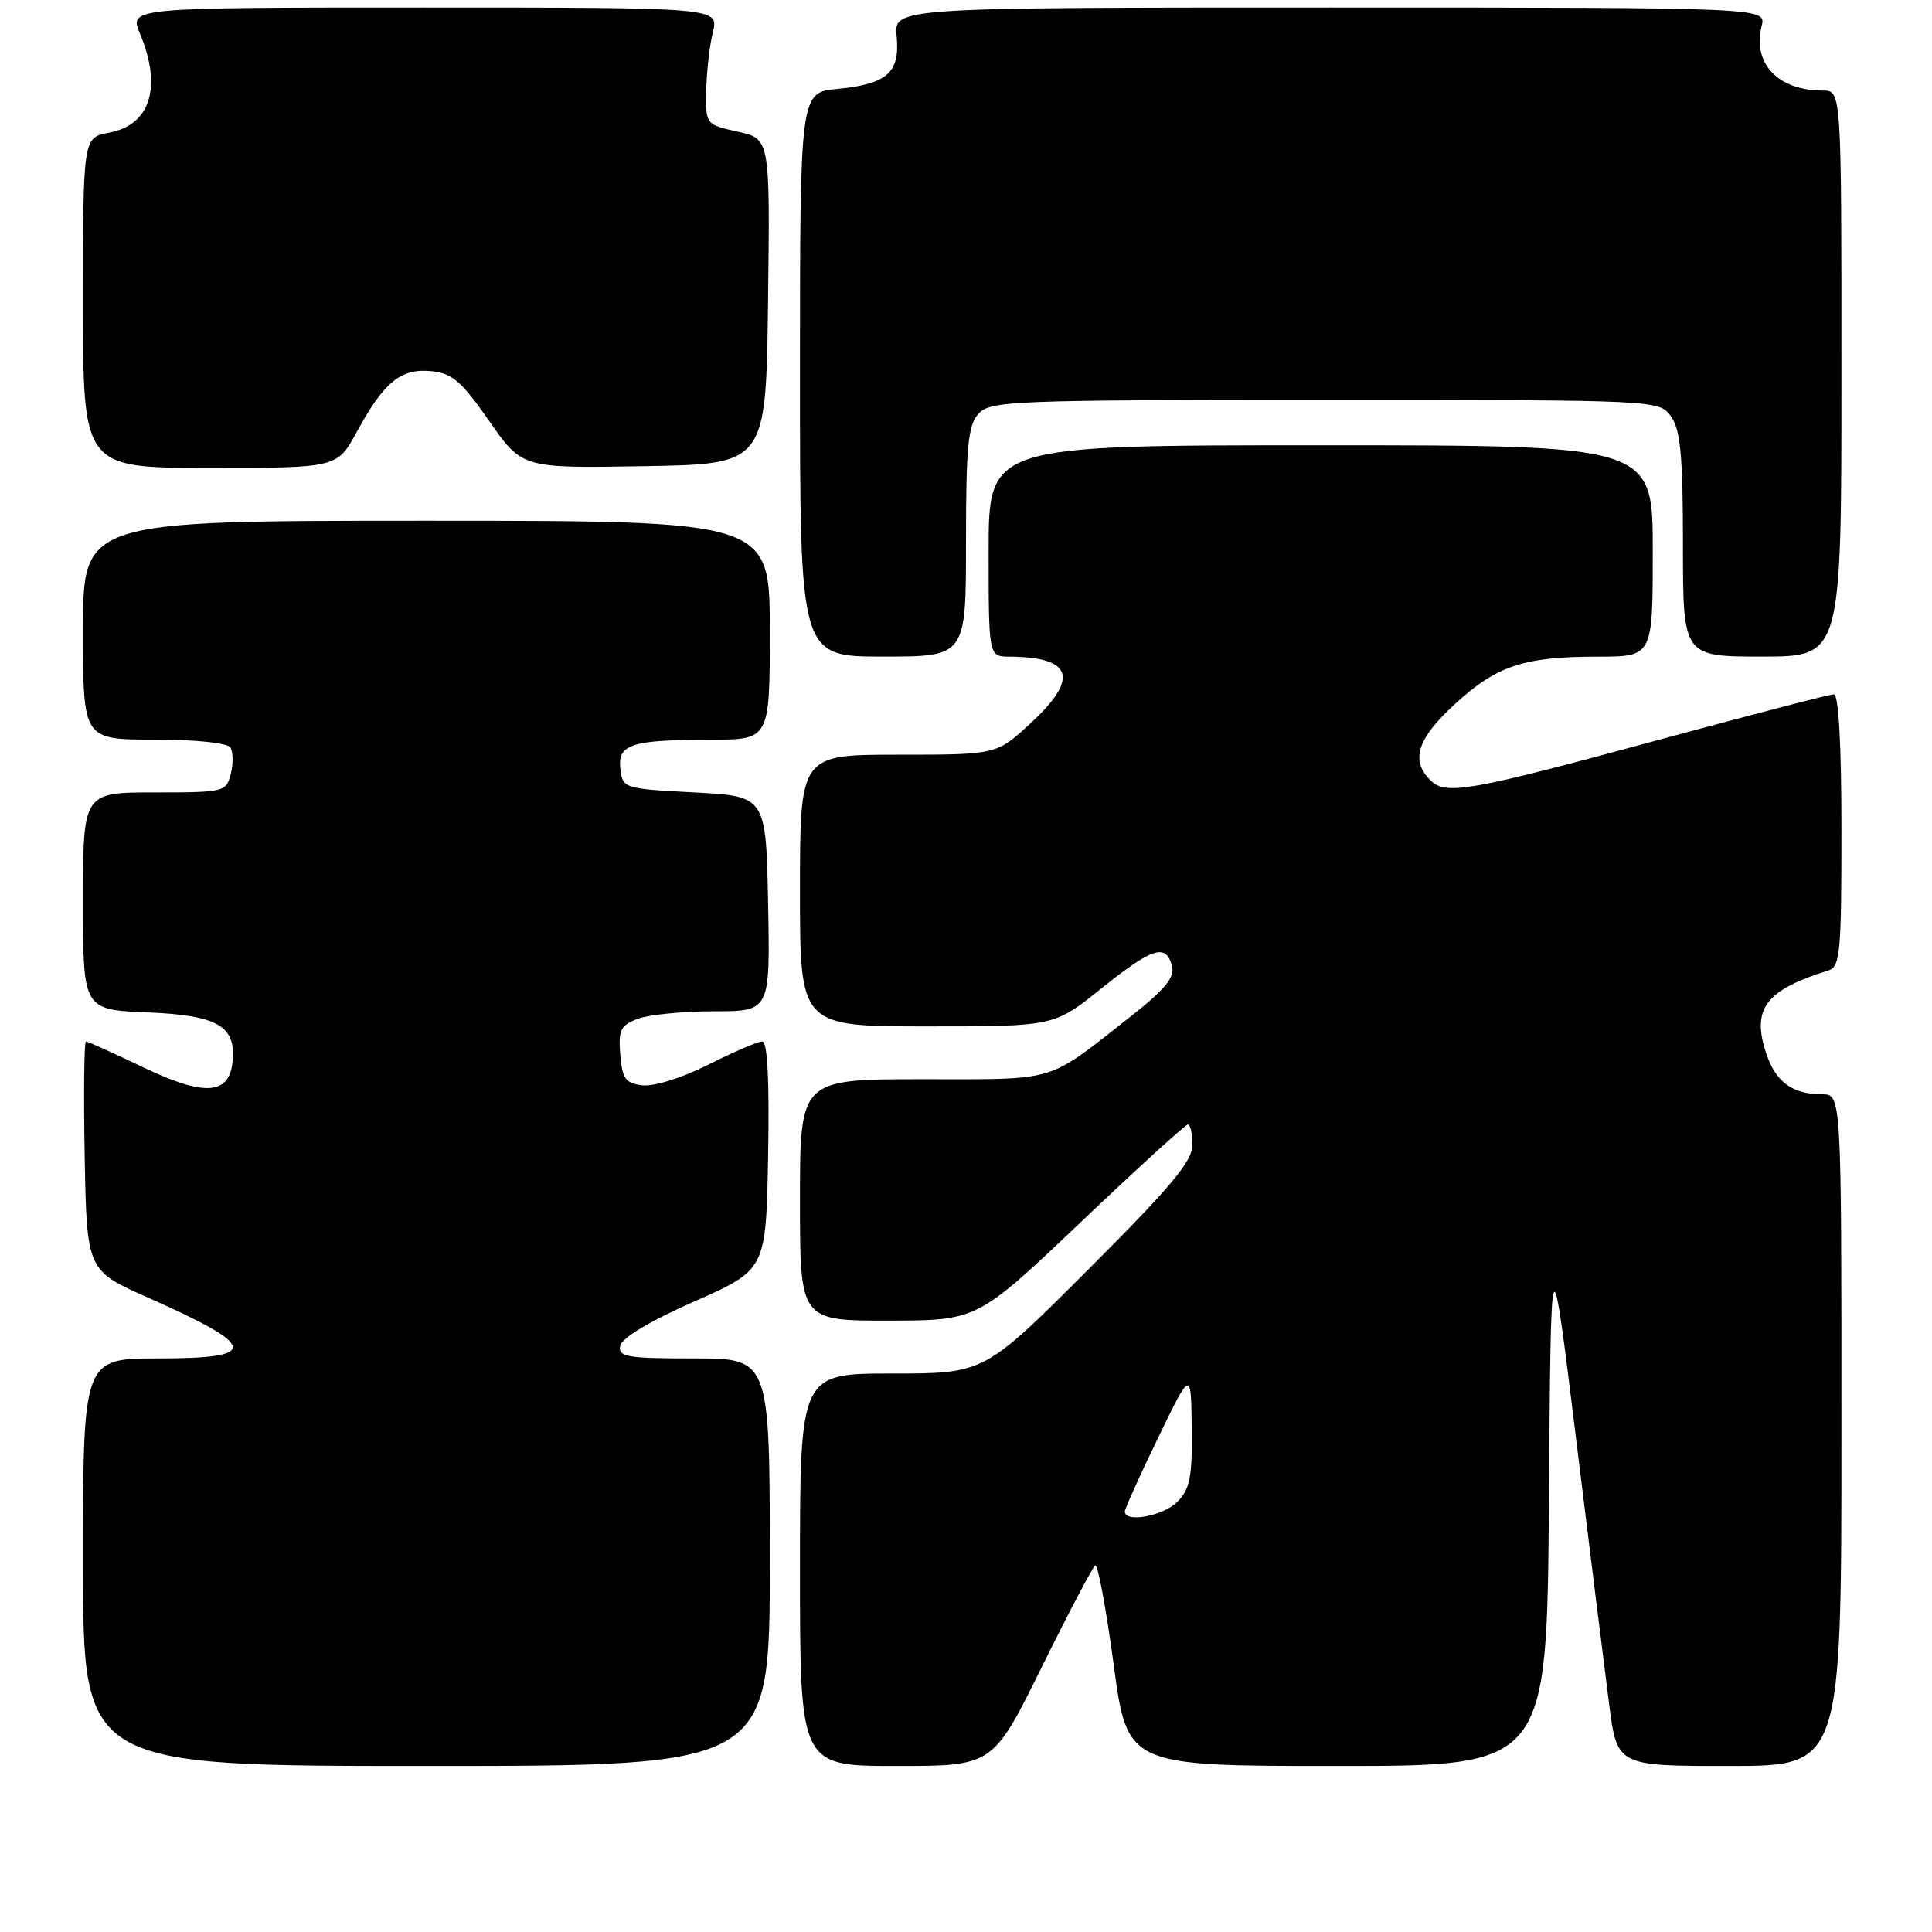 <?xml version="1.0" encoding="UTF-8" standalone="no"?>
<!DOCTYPE svg PUBLIC "-//W3C//DTD SVG 1.1//EN" "http://www.w3.org/Graphics/SVG/1.1/DTD/svg11.dtd" >
<svg xmlns="http://www.w3.org/2000/svg" xmlns:xlink="http://www.w3.org/1999/xlink" version="1.1" viewBox="0 0 256 256">
 <g >
 <path fill="currentColor"
d=" M 102.00 207.00 C 102.00 180.00 102.00 180.00 91.93 180.00 C 83.04 180.00 81.89 179.80 82.18 178.32 C 82.38 177.29 86.15 175.03 92.00 172.45 C 101.50 168.25 101.50 168.25 101.78 153.13 C 101.96 143.01 101.70 138.00 101.00 138.00 C 100.42 138.00 97.22 139.38 93.88 141.06 C 90.44 142.80 86.68 143.98 85.16 143.81 C 82.87 143.54 82.46 142.97 82.19 139.75 C 81.92 136.49 82.22 135.87 84.50 135.00 C 85.95 134.45 90.49 134.00 94.59 134.00 C 102.05 134.00 102.05 134.00 101.78 119.75 C 101.50 105.50 101.50 105.50 92.00 105.00 C 82.64 104.51 82.50 104.46 82.20 101.88 C 81.82 98.61 83.62 98.03 94.25 98.01 C 102.00 98.00 102.00 98.00 102.00 83.50 C 102.00 69.00 102.00 69.00 56.50 69.00 C 11.00 69.00 11.00 69.00 11.00 83.50 C 11.00 98.00 11.00 98.00 20.44 98.00 C 25.99 98.00 30.15 98.44 30.54 99.06 C 30.89 99.64 30.91 101.21 30.58 102.56 C 29.98 104.93 29.70 105.00 20.48 105.00 C 11.00 105.00 11.00 105.00 11.00 119.40 C 11.00 133.79 11.00 133.79 19.58 134.15 C 28.96 134.53 31.39 135.99 30.79 140.89 C 30.28 145.09 26.96 145.25 19.01 141.44 C 15.06 139.55 11.64 138.00 11.39 138.00 C 11.15 138.00 11.07 144.83 11.22 153.17 C 11.50 168.35 11.50 168.35 19.63 171.95 C 34.21 178.42 34.48 180.00 21.00 180.00 C 11.00 180.00 11.00 180.00 11.00 207.00 C 11.00 234.00 11.00 234.00 56.50 234.00 C 102.00 234.00 102.00 234.00 102.00 207.00 Z  M 138.03 220.91 C 141.59 213.71 144.78 207.65 145.12 207.43 C 145.47 207.22 146.56 213.11 147.56 220.52 C 149.37 234.00 149.37 234.00 177.17 234.00 C 204.97 234.00 204.97 234.00 205.24 198.75 C 205.50 163.50 205.50 163.50 208.82 190.50 C 210.65 205.35 212.62 221.21 213.21 225.75 C 214.27 234.00 214.27 234.00 229.13 234.00 C 244.00 234.00 244.00 234.00 244.00 189.50 C 244.00 145.00 244.00 145.00 241.43 145.00 C 237.50 145.00 235.27 143.36 234.01 139.52 C 232.08 133.67 233.97 131.17 242.25 128.60 C 243.83 128.11 244.00 126.33 244.00 110.03 C 244.00 98.73 243.63 92.00 243.00 92.00 C 242.46 92.00 232.22 94.66 220.25 97.91 C 194.53 104.90 191.57 105.43 189.51 103.36 C 186.87 100.73 187.80 97.87 192.75 93.32 C 198.32 88.20 201.90 87.01 211.75 87.01 C 219.00 87.00 219.00 87.00 219.00 73.00 C 219.00 59.00 219.00 59.00 175.00 59.00 C 131.00 59.00 131.00 59.00 131.00 73.00 C 131.00 87.00 131.00 87.00 133.75 87.01 C 142.16 87.06 143.04 89.86 136.52 95.87 C 132.04 100.00 132.04 100.00 119.02 100.00 C 106.00 100.00 106.00 100.00 106.00 118.00 C 106.00 136.00 106.00 136.00 122.84 136.00 C 139.67 136.00 139.67 136.00 145.90 131.00 C 152.71 125.54 154.50 124.97 155.29 127.99 C 155.69 129.52 154.40 131.09 149.65 134.82 C 138.56 143.53 140.33 143.00 122.28 143.00 C 106.00 143.00 106.00 143.00 106.00 159.00 C 106.00 175.00 106.00 175.00 117.75 174.99 C 129.50 174.97 129.50 174.97 143.16 161.99 C 150.67 154.84 157.09 149.00 157.41 149.00 C 157.73 149.00 158.00 150.22 158.00 151.71 C 158.00 153.86 155.15 157.27 144.21 168.21 C 130.42 182.00 130.42 182.00 118.21 182.00 C 106.00 182.00 106.00 182.00 106.00 208.00 C 106.00 234.00 106.00 234.00 118.78 234.00 C 131.56 234.00 131.56 234.00 138.03 220.91 Z  M 128.00 71.83 C 128.00 59.12 128.27 56.36 129.65 54.83 C 131.21 53.11 133.96 53.00 175.60 53.00 C 219.89 53.00 219.89 53.00 221.44 55.22 C 222.68 56.99 223.00 60.47 223.00 72.22 C 223.00 87.00 223.00 87.00 233.50 87.00 C 244.00 87.00 244.00 87.00 244.00 49.50 C 244.00 12.00 244.00 12.00 241.55 12.00 C 235.58 12.00 232.18 8.41 233.43 3.43 C 234.04 1.00 234.04 1.00 176.24 1.00 C 118.45 1.00 118.45 1.00 118.81 4.81 C 119.27 9.62 117.56 11.14 110.97 11.78 C 106.00 12.25 106.00 12.25 106.00 49.63 C 106.00 87.00 106.00 87.00 117.00 87.00 C 128.00 87.00 128.00 87.00 128.00 71.83 Z  M 47.30 57.19 C 50.89 50.60 53.11 48.79 57.13 49.18 C 59.92 49.45 61.13 50.49 64.81 55.77 C 69.18 62.05 69.18 62.05 85.34 61.77 C 101.50 61.50 101.50 61.50 101.77 39.95 C 102.04 18.39 102.04 18.39 97.77 17.45 C 93.50 16.50 93.50 16.50 93.58 12.00 C 93.63 9.52 94.02 6.04 94.46 4.25 C 95.25 1.00 95.25 1.00 56.18 1.00 C 17.10 1.00 17.10 1.00 18.55 4.47 C 21.50 11.52 19.94 16.55 14.49 17.57 C 11.00 18.22 11.00 18.22 11.00 40.11 C 11.00 62.00 11.00 62.00 27.84 62.00 C 44.68 62.00 44.68 62.00 47.30 57.19 Z  M 149.05 200.25 C 149.08 199.84 151.06 195.45 153.46 190.50 C 157.82 181.50 157.82 181.50 157.91 189.25 C 157.99 195.74 157.67 197.33 156.00 199.00 C 154.09 200.91 148.94 201.83 149.05 200.25 Z "/>
</g>
</svg>